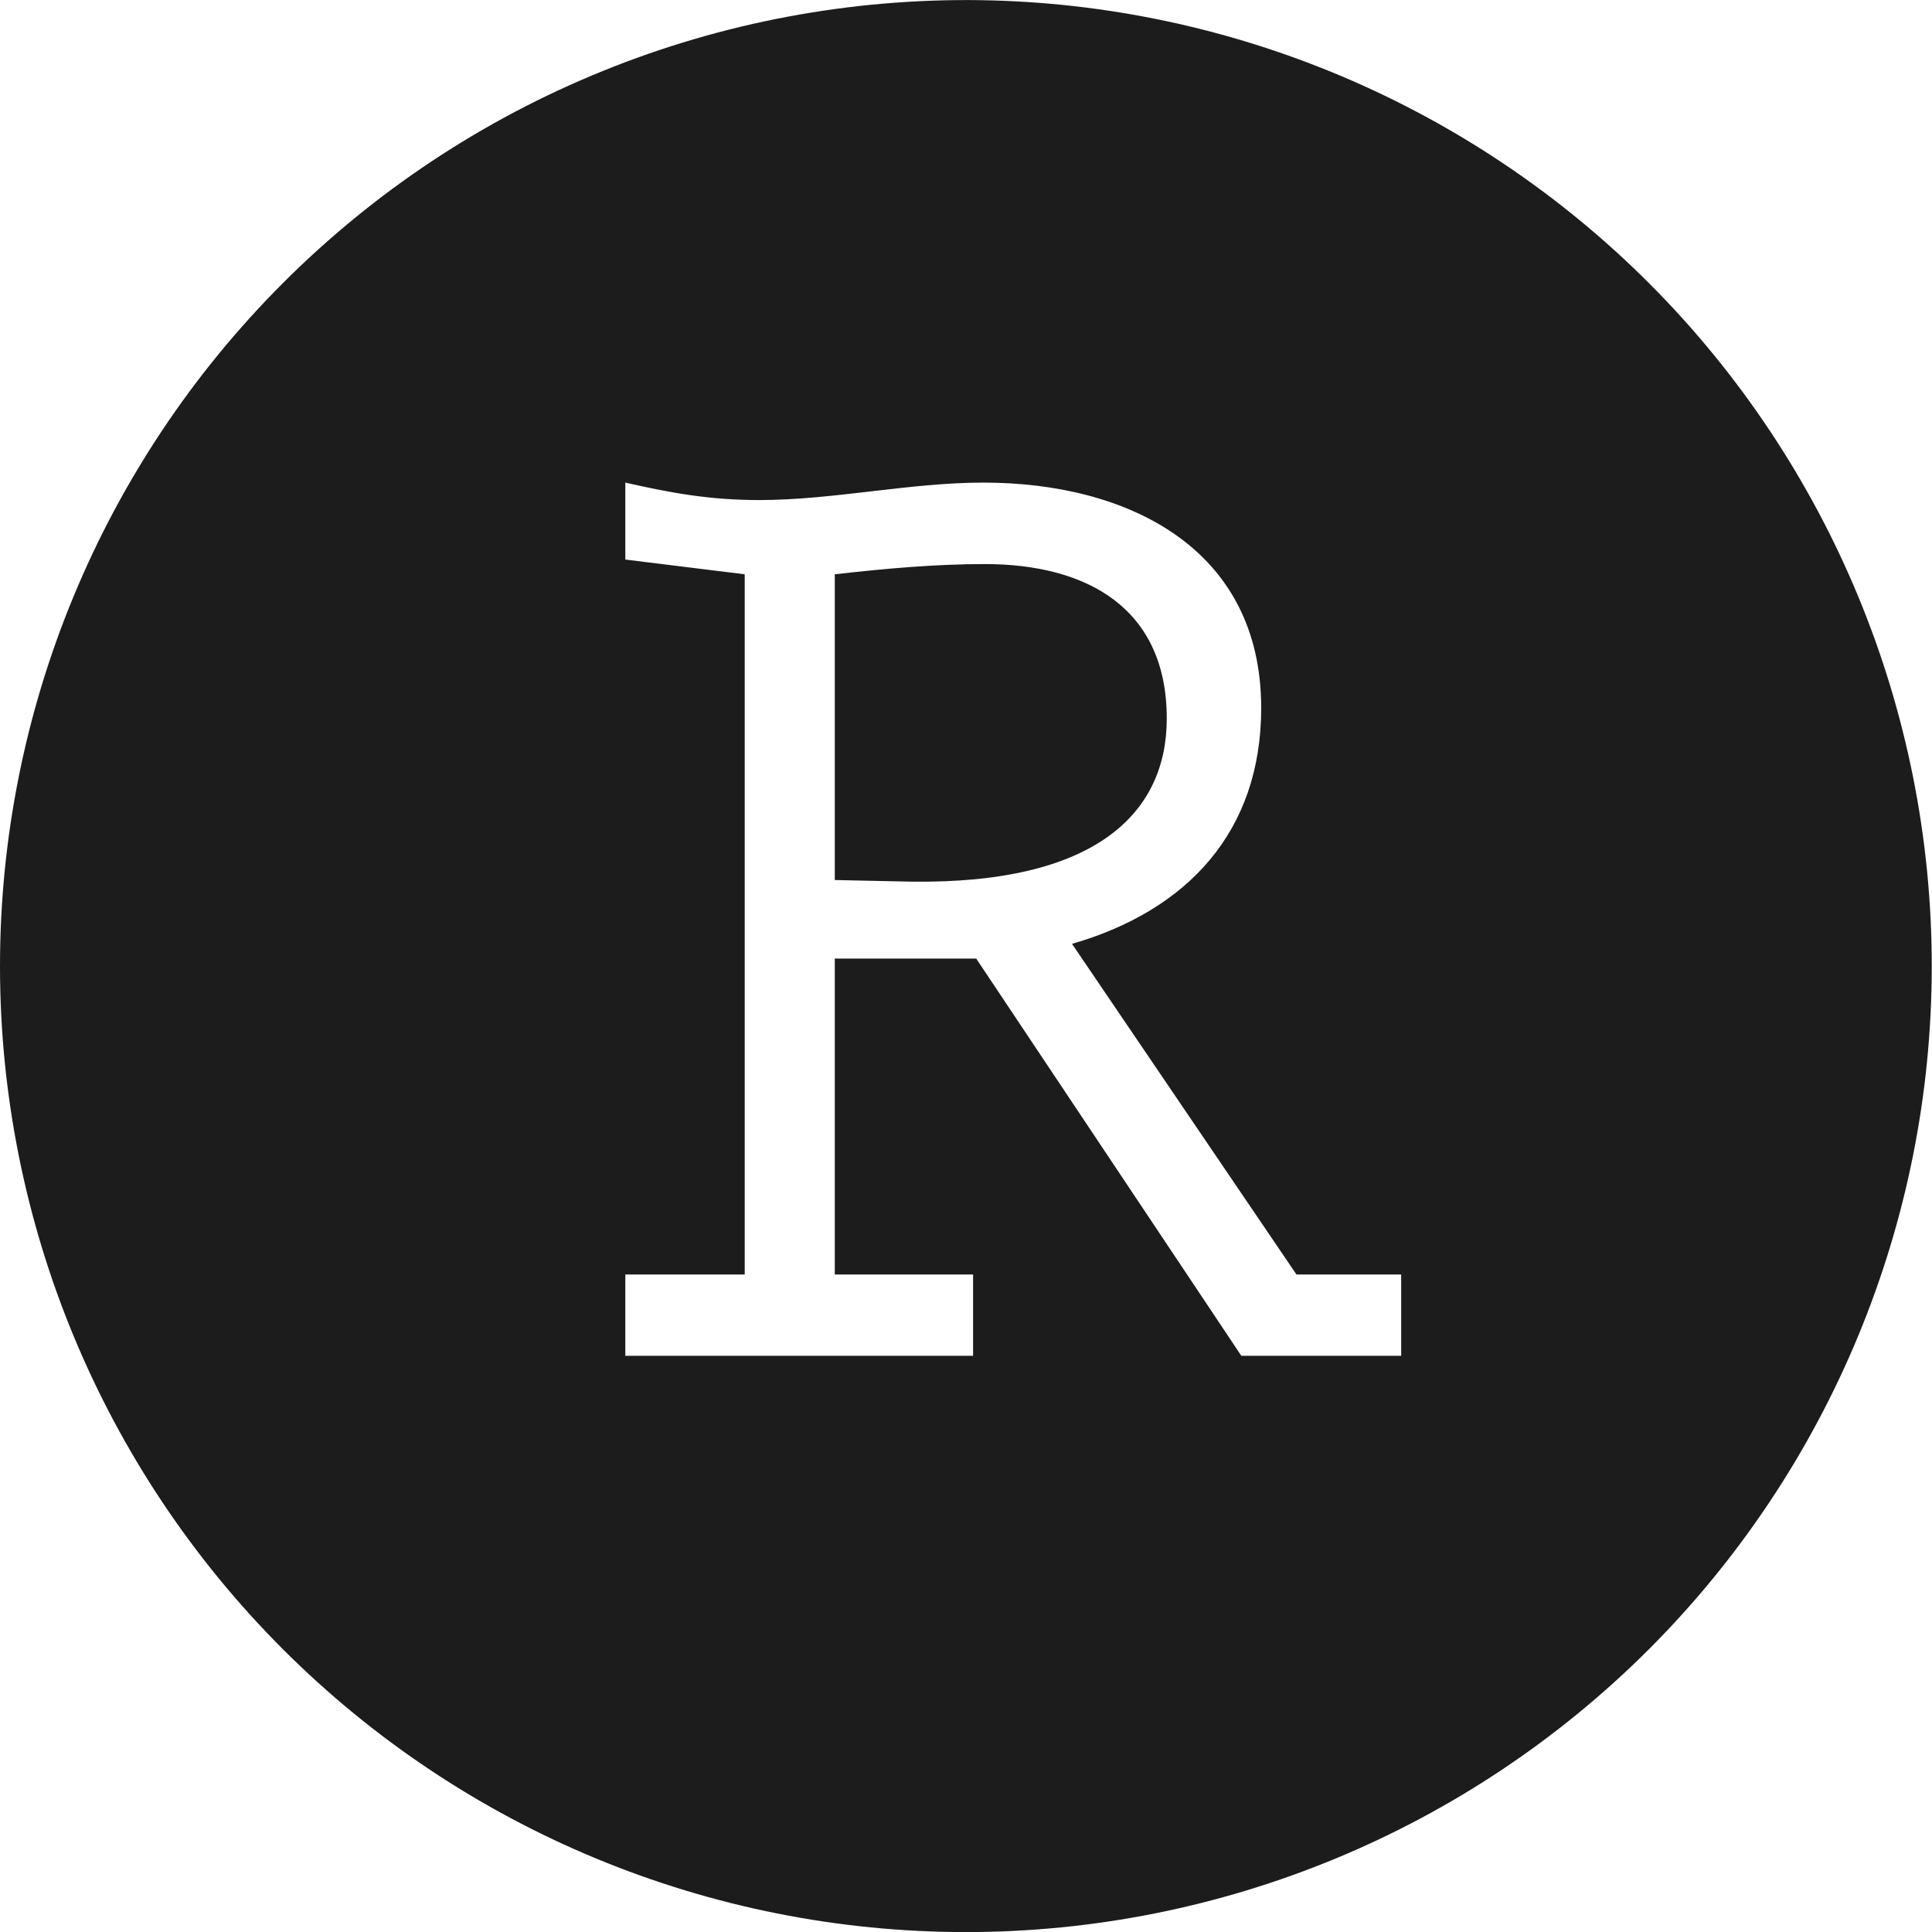<svg width="24" height="24" viewBox="0 0 24 24" fill="none" xmlns="http://www.w3.org/2000/svg">
<g clip-path="url(#clip0_1684_4982)">
<path d="M12.176 0.002C10.57 -0.021 8.976 0.278 7.488 0.882C6 1.485 4.649 2.381 3.514 3.517C1.264 5.768 0 8.82 0 12.002C0 15.184 1.264 18.236 3.514 20.487C5.764 22.737 8.816 24.001 11.999 24.001C15.181 24.001 18.233 22.737 20.484 20.487C22.733 18.236 23.997 15.184 23.997 12.002C23.997 8.82 22.733 5.768 20.484 3.517C18.277 1.31 15.296 0.049 12.176 0.002ZM7.768 5.995C8.33 6.123 8.818 6.212 9.431 6.212C10.352 6.212 11.294 5.995 12.217 5.995C14.007 5.995 15.667 6.809 15.667 8.795C15.667 10.335 14.746 11.312 13.317 11.725L16.105 15.832H17.406V16.842H15.42L12.127 11.908H10.37V15.832H12.088V16.842H7.768V15.832H9.251V7.134L7.768 6.951V5.995ZM12.234 7.007C11.638 7.007 11.021 7.06 10.37 7.134V10.932L11.311 10.952C13.609 10.986 14.494 10.102 14.494 8.926C14.494 7.55 13.497 7.007 12.234 7.007Z" fill="#1c1c1c"/>
</g>
<defs>
<clipPath id="clip0_1684_4982">
<rect width="24" height="24" fill="white"/>
</clipPath>
</defs>
</svg>
